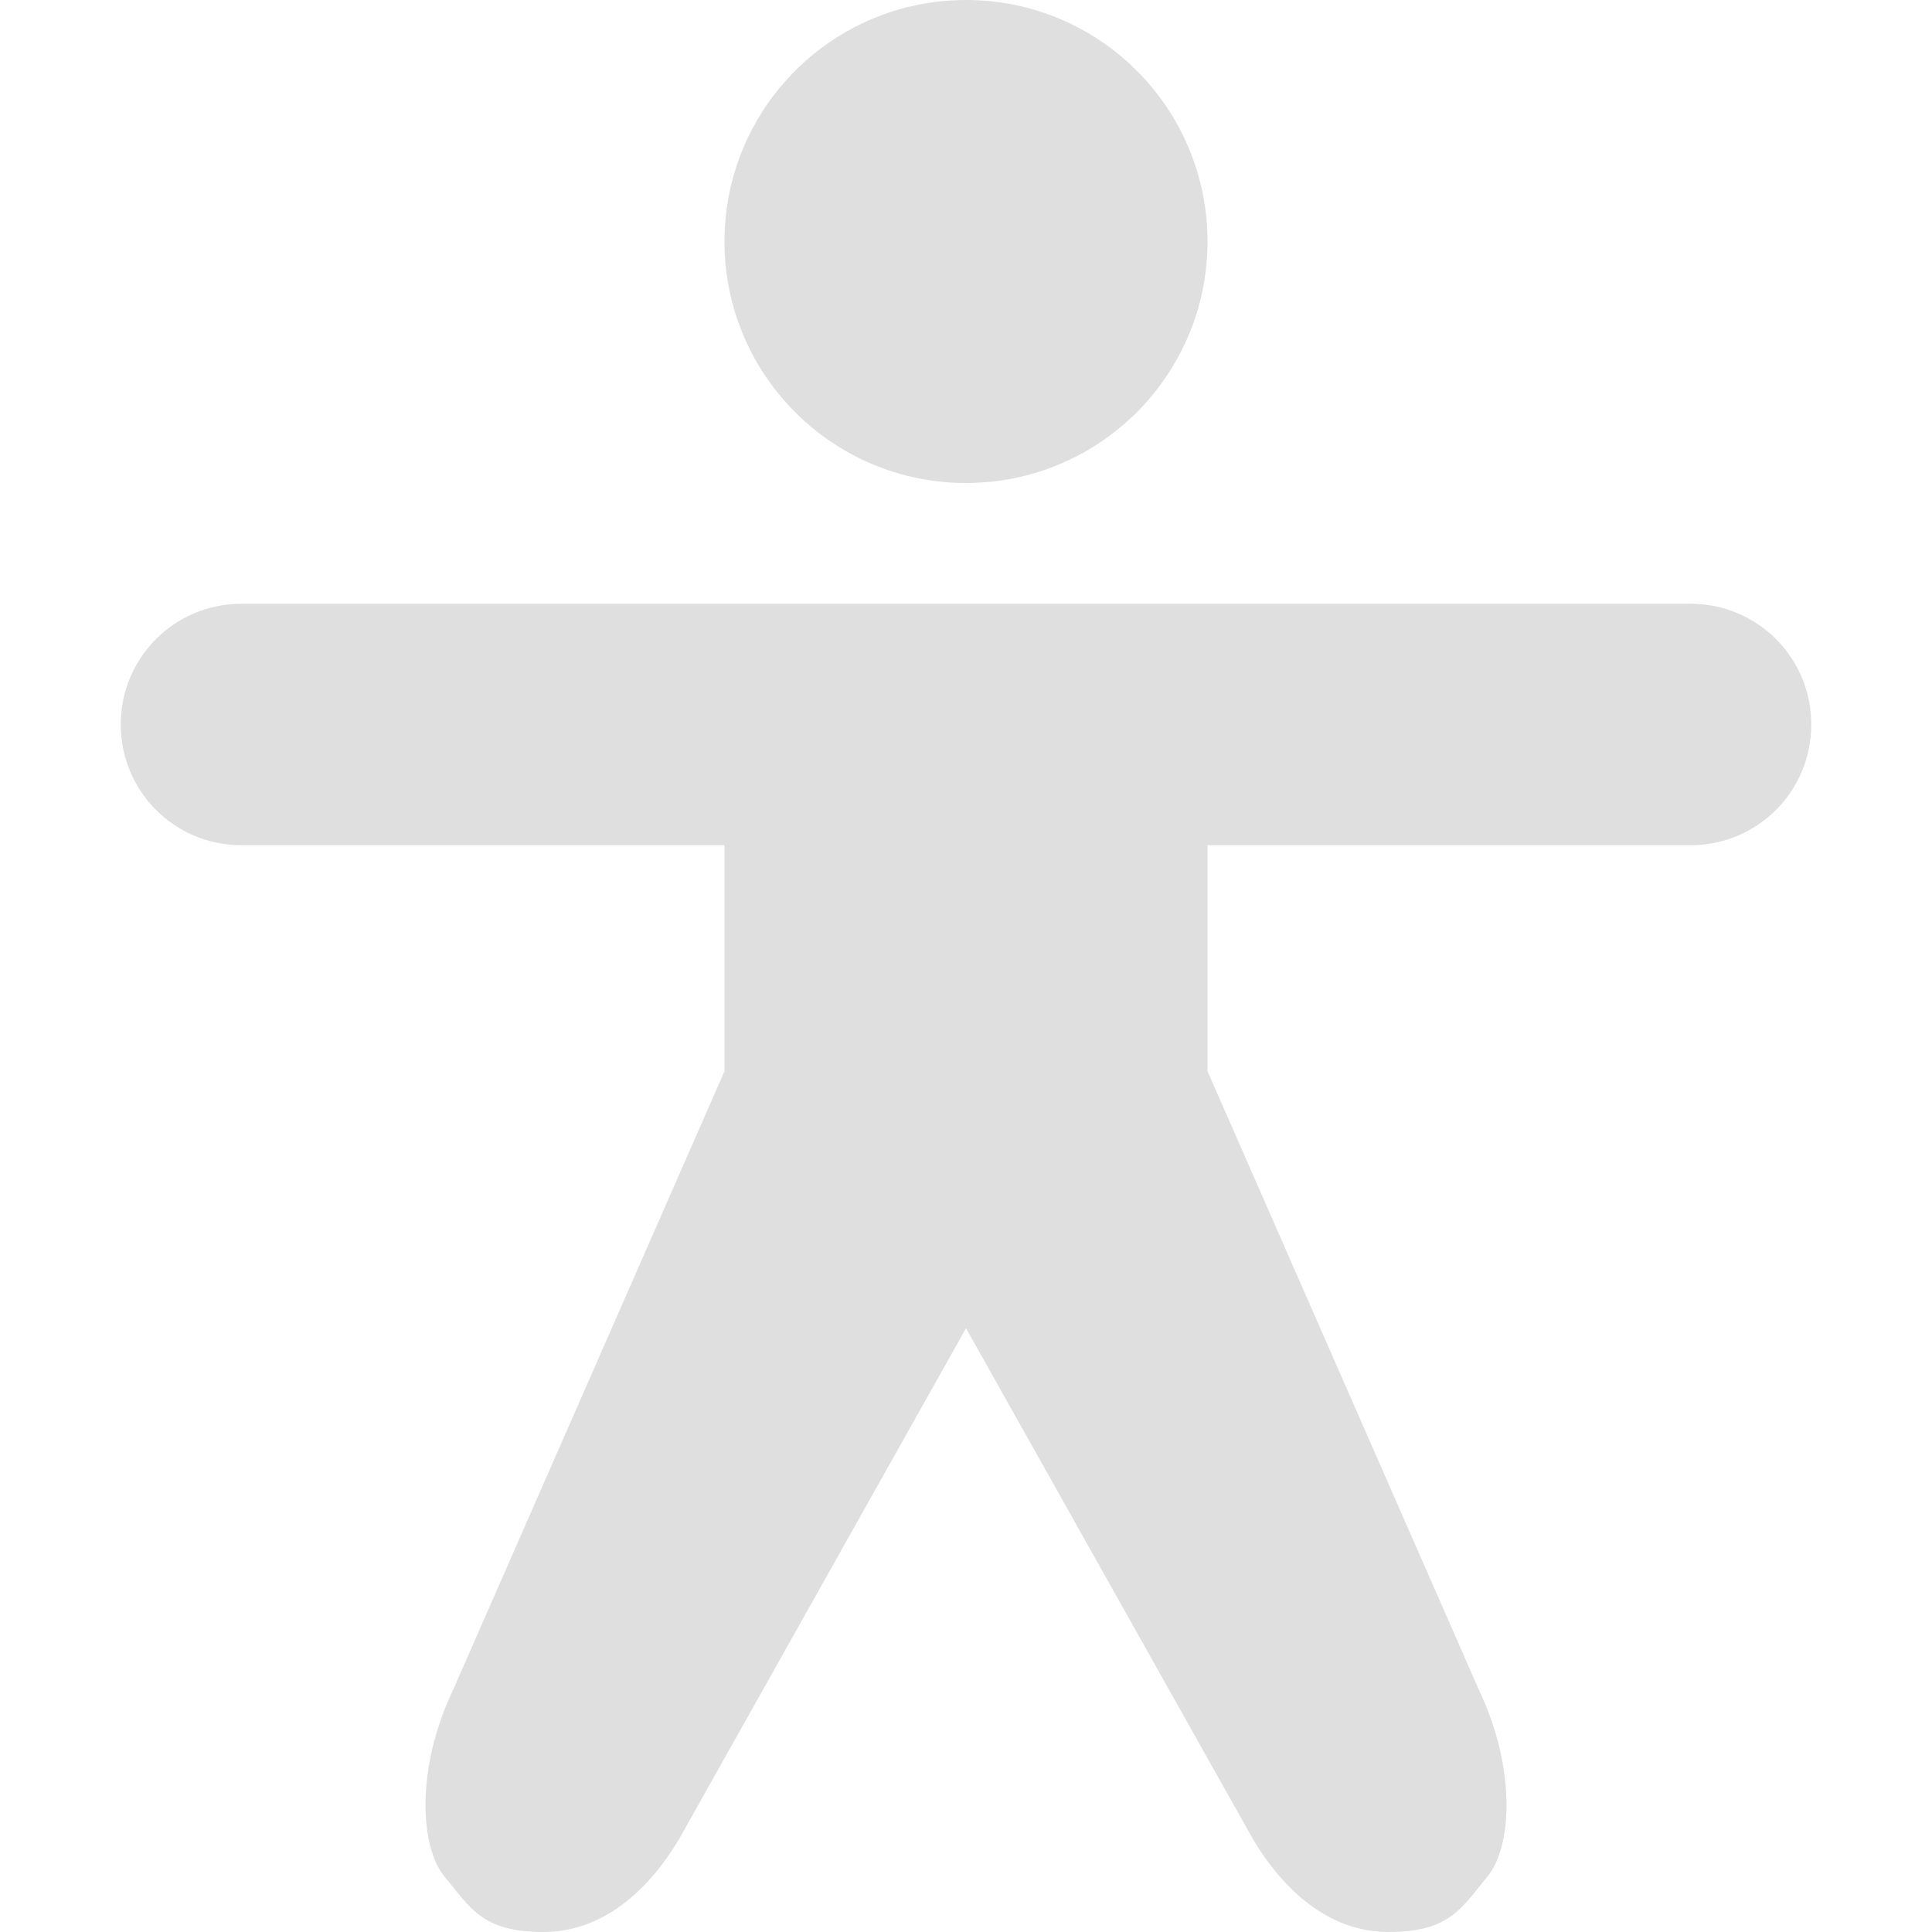 <?xml version="1.0" encoding="UTF-8" standalone="no"?>
<!-- Created with Inkscape (http://www.inkscape.org/) -->

<svg
   width="16"
   height="16"
   viewBox="0 0 16 16"
   version="1.1"
   id="svg5"
   inkscape:version="1.2.2 (1:1.2.2+202212051552+b0a8486541)"
   sodipodi:docname="preferences-desktop-accessibility-symbolic.svg"
   xmlns:inkscape="http://www.inkscape.org/namespaces/inkscape"
   xmlns:sodipodi="http://sodipodi.sourceforge.net/DTD/sodipodi-0.dtd"
   xmlns="http://www.w3.org/2000/svg"
   xmlns:svg="http://www.w3.org/2000/svg">
  <sodipodi:namedview
     id="namedview7"
     pagecolor="#ffffff"
     bordercolor="#000000"
     borderopacity="0.25"
     inkscape:showpageshadow="2"
     inkscape:pageopacity="0.0"
     inkscape:pagecheckerboard="0"
     inkscape:deskcolor="#d1d1d1"
     inkscape:document-units="px"
     showgrid="false"
     inkscape:zoom="50.625"
     inkscape:cx="6.982716"
     inkscape:cy="8"
     inkscape:window-width="1920"
     inkscape:window-height="1012"
     inkscape:window-x="0"
     inkscape:window-y="0"
     inkscape:window-maximized="1"
     inkscape:current-layer="svg5" />
  <defs
     id="defs2" />
  <path
     id="path391"
     style="fill:#dfdfdf;fill-opacity:1;stroke-width:1"
     d="M 8,0 C 6.895,0 6,0.895 6,2 6,3.105 6.895,4 8,4 9.105,4 10,3.105 10,2 10,0.895 9.105,0 8,0 Z M 2,5 C 1.446,5 1,5.446 1,6 1,6.554 1.446,7 2,7 H 6 V 8.871 L 3.75,14 C 3.444,14.643 3.476,15.294 3.682,15.541 3.894,15.796 3.989,16 4.5,16 4.991,16 5.367,15.659 5.623,15.232 L 8,11 10.377,15.232 C 10.633,15.659 11.008,16 11.5,16 12.011,16 12.106,15.796 12.318,15.541 12.524,15.294 12.556,14.643 12.25,14 L 10,8.871 V 7 h 4 C 14.554,7 15,6.554 15,6 15,5.446 14.554,5 14,5 Z"
     sodipodi:nodetypes="ssssscsscccsscccsscccsscc" />
</svg>
